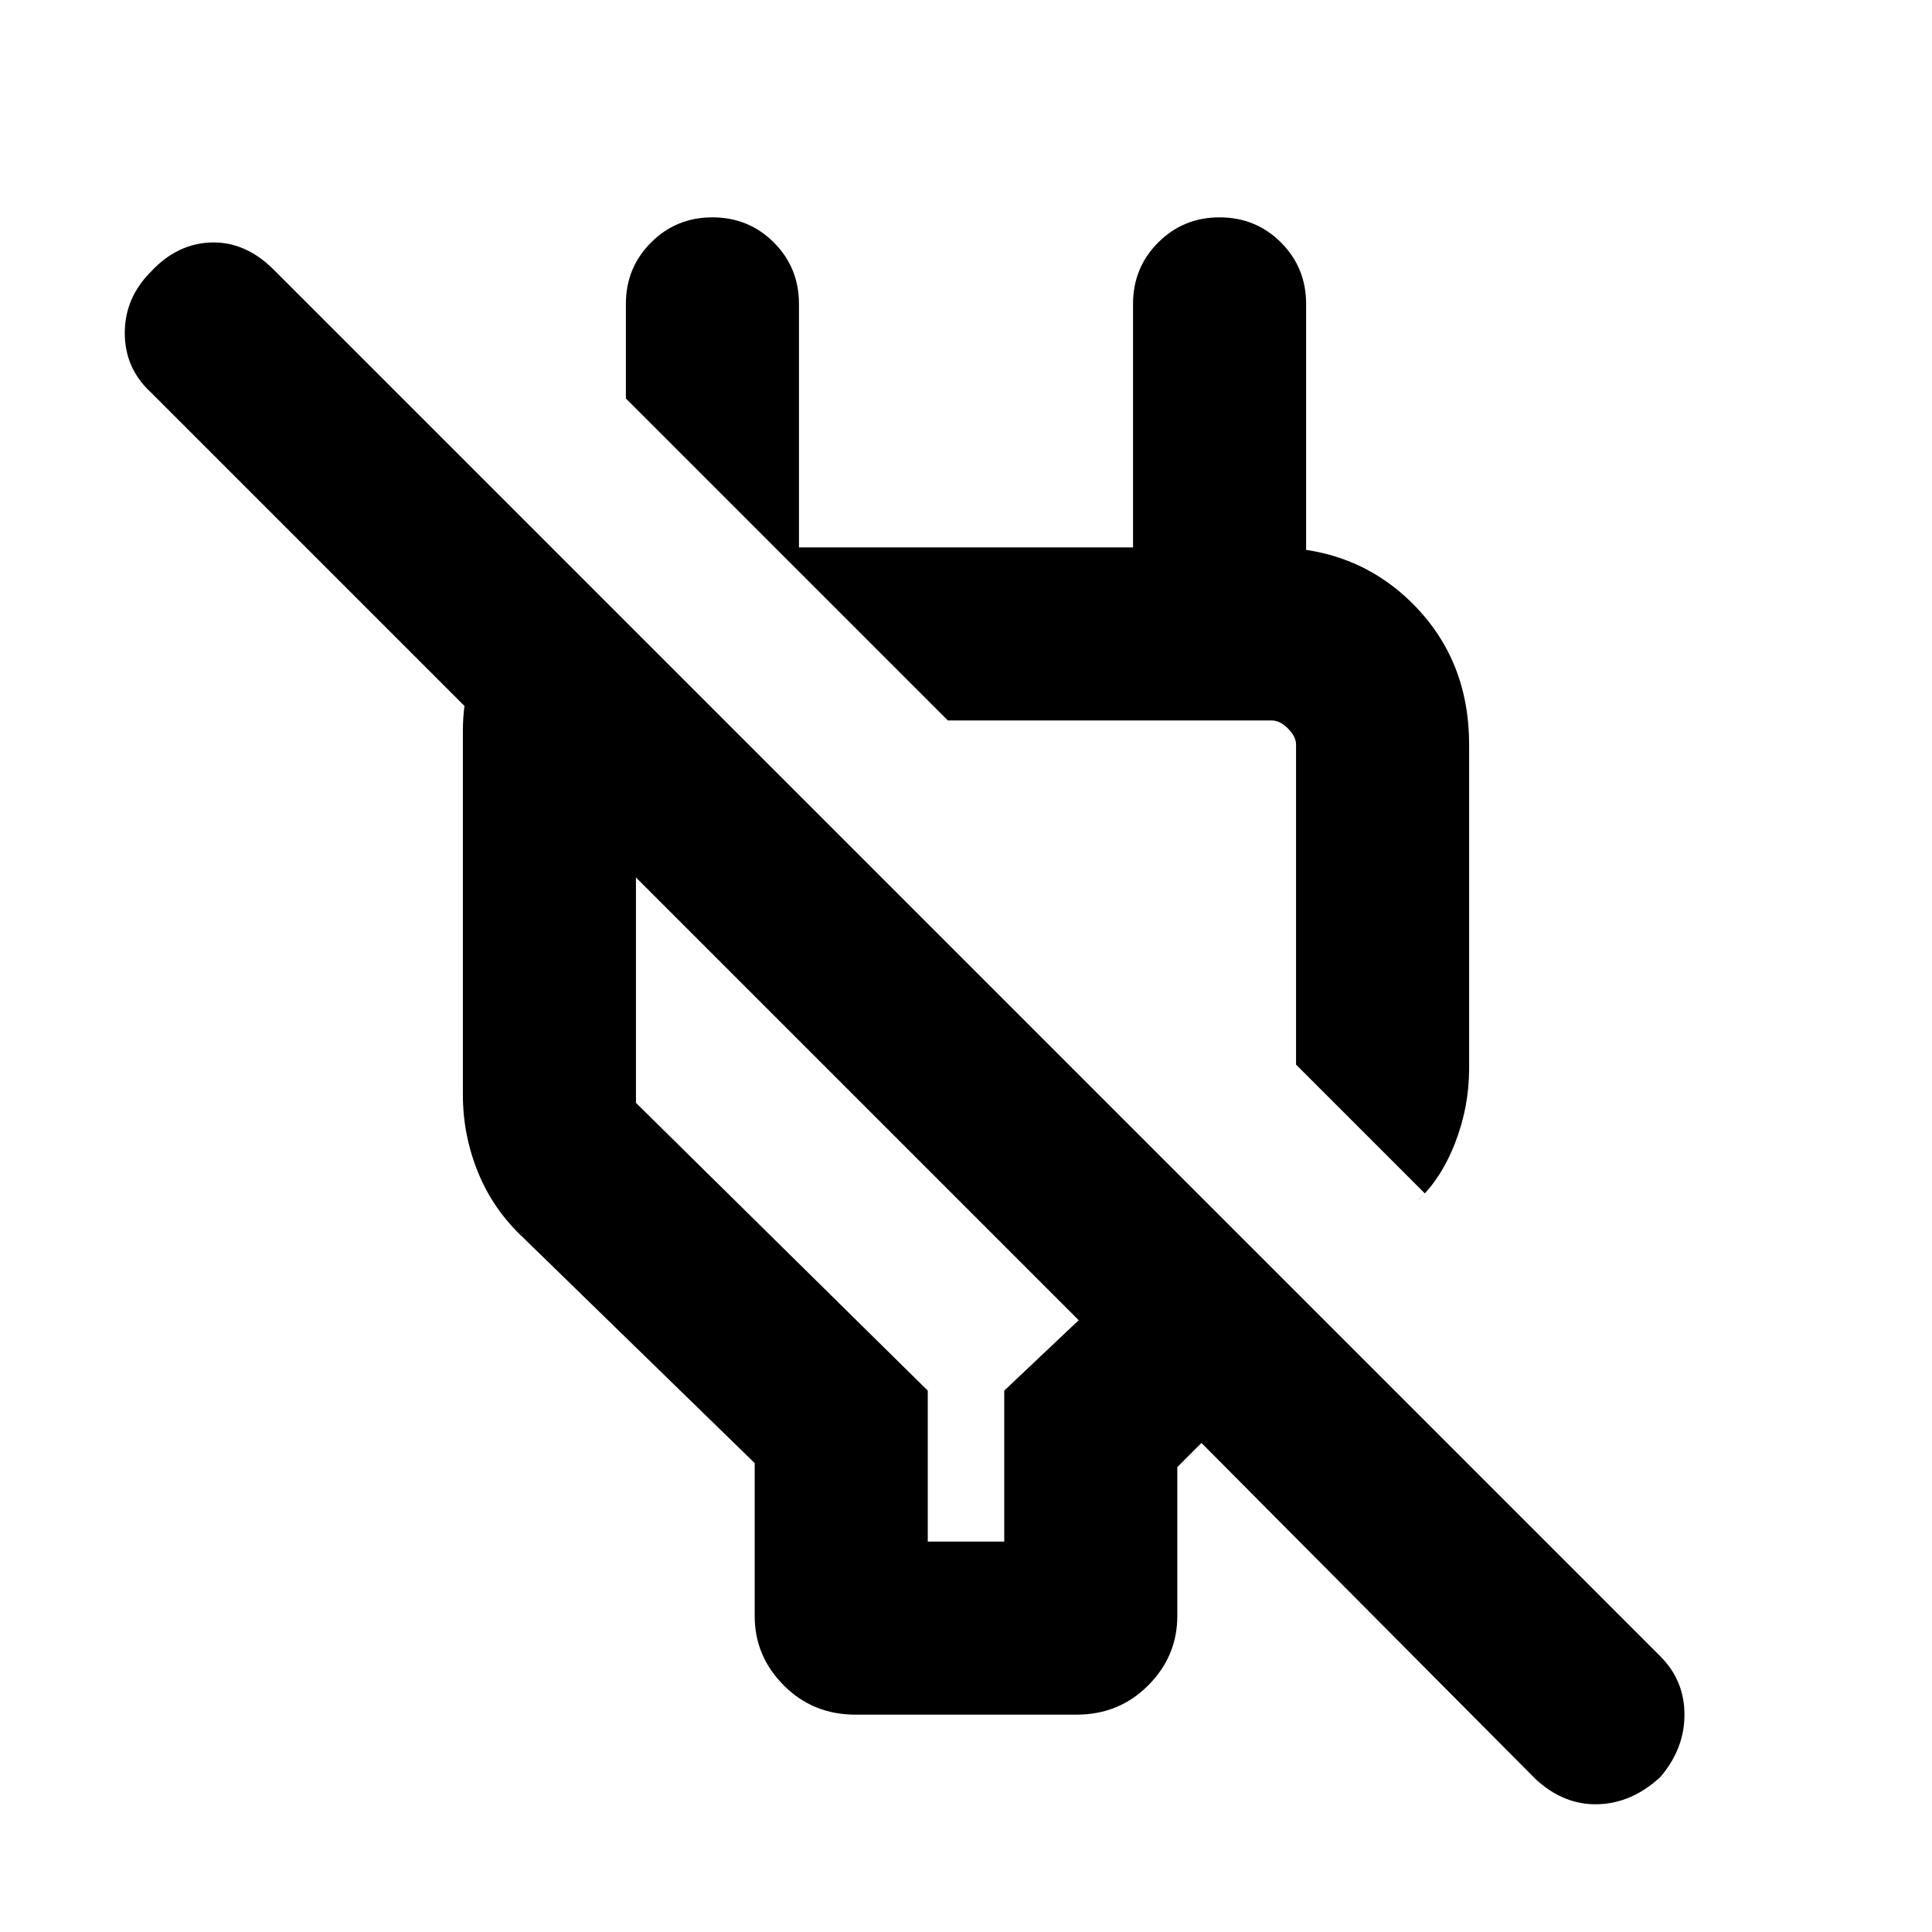 <svg xmlns="http://www.w3.org/2000/svg" height="24" width="24"><path d="M10.625 21.3q-.525 0-.887-.362-.363-.363-.363-.863v-1.9l-2.875-2.8q-.375-.35-.562-.813-.188-.462-.188-.962V9.075q0-.675.375-1.225T7.15 7.1L9.05 9H8.1q-.075 0-.137.075-.063.075-.063.175v4.45l3.625 3.575v1.875h.95v-1.875l.925-.875L1.875 4.875q-.325-.3-.325-.738 0-.437.325-.762.325-.35.75-.363Q3.05 3 3.4 3.35l17.225 17.225q.3.3.3.725t-.3.775q-.35.325-.775.338-.425.012-.775-.313l-4.15-4.175-.3.3v1.85q0 .5-.363.863-.362.362-.887.362ZM18.25 9.25v4.025q0 .475-.175.925-.175.45-.475.725l.1-.1-1.6-1.6V9.25q0-.1-.1-.2t-.2-.1h-4.025l-4-4V3.775q0-.45.313-.763Q8.4 2.7 8.85 2.7t.763.312q.312.313.312.763V6.8h4.15V3.775q0-.45.313-.763.312-.312.762-.312t.763.312q.312.313.312.763v4.1L15.15 6.8h.65q1.05 0 1.75.7t.7 1.75Zm-4.275 1.875Zm-3.325 2.55Z"/></svg>